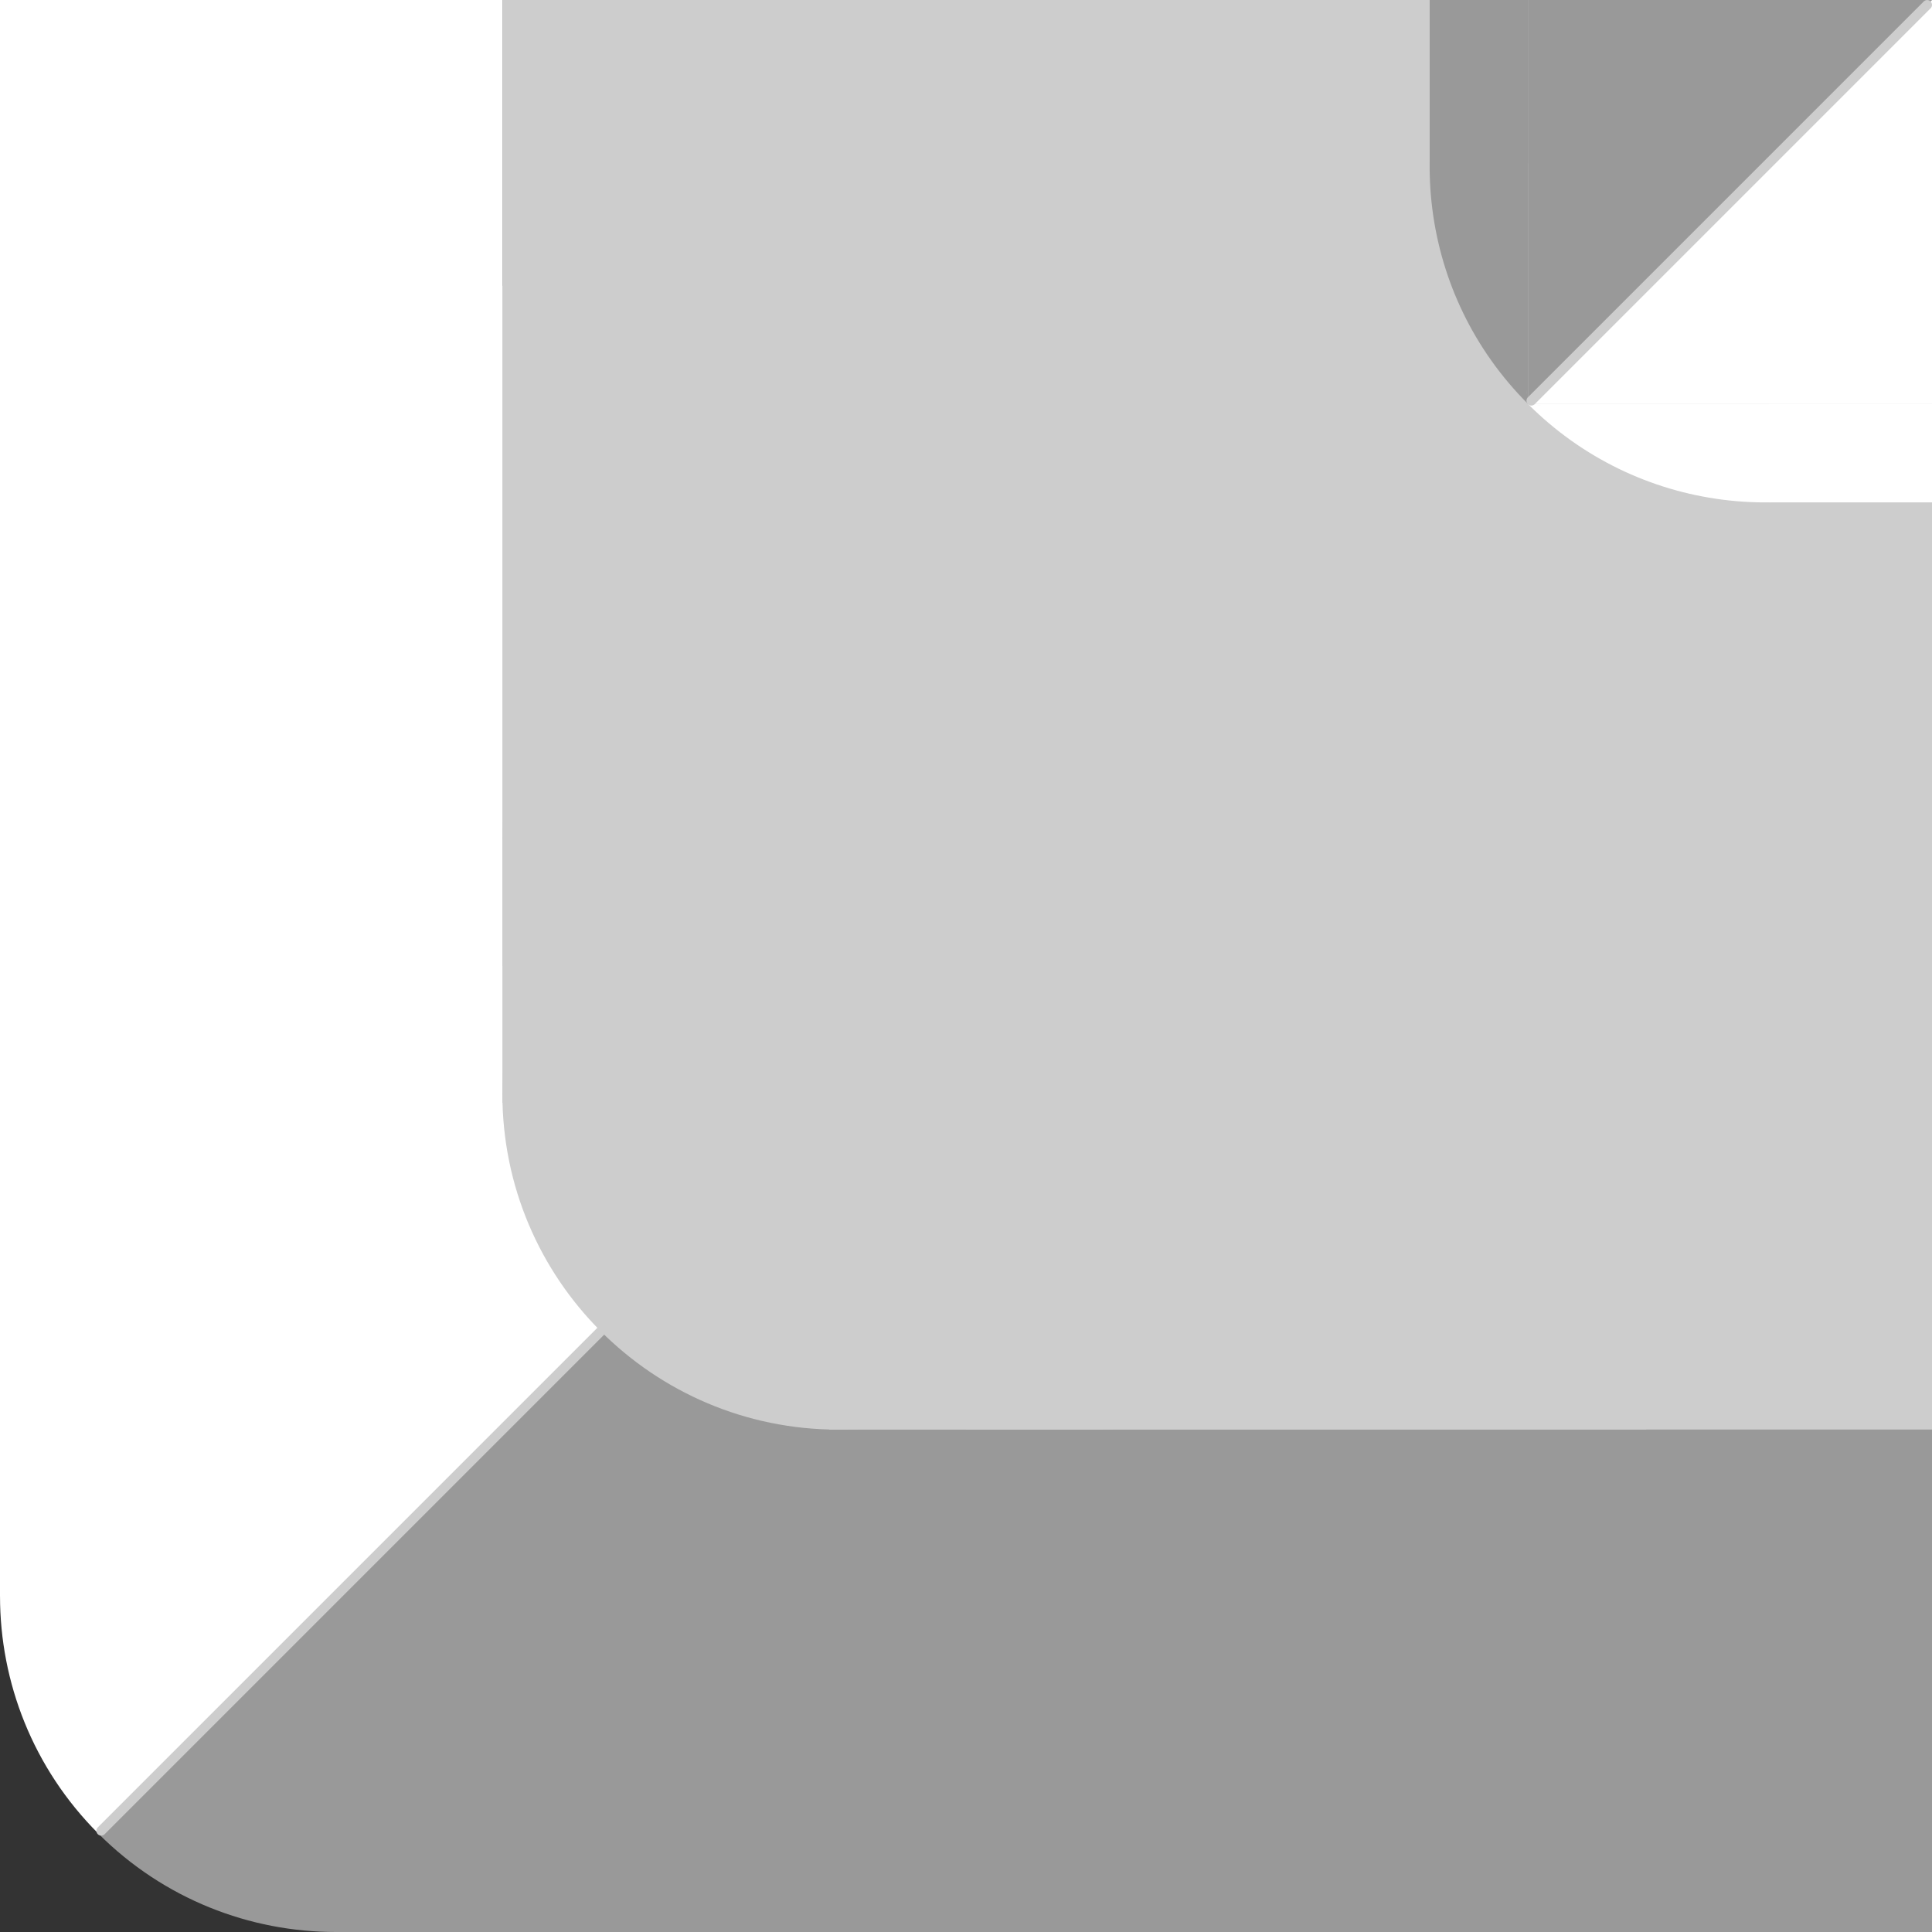 <svg version="1.1" xmlns="http://www.w3.org/2000/svg" xmlns:xlink="http://www.w3.org/1999/xlink" width="100" height="100" viewBox="0,0,100,100"><rect x="0" y="0" width="100" height="100" fill="#333333" stroke="none"/><g transform="translate(-190,-130)"><g data-paper-data="{&quot;isPaintingLayer&quot;:true}" fill-rule="nonzero" stroke-linejoin="miter" stroke-miterlimit="10" stroke-dasharray="" stroke-dashoffset="0" style="mix-blend-mode: normal"><path d="M216.003,130v82.617h-26.003v-82.617z" fill="#ffffff" stroke="#000000" stroke-width="0" stroke-linecap="butt"/><path d="M290,230h-82.617v-26.003h82.617z" fill="#999999" stroke="#000000" stroke-width="0" stroke-linecap="butt"/><g fill="#ffffff" stroke-width="0" stroke-linecap="butt"><path d="M275.21,144.79l-70.419,70.419v-70.419z" stroke="#000000"/><path d="M195.092,224.909c-6.788,-6.788 -6.788,-17.795 0,-24.583c6.788,-6.788 24.583,0 24.583,0l-24.583,24.583z" data-paper-data="{&quot;index&quot;:null}" stroke="none"/></g><g fill="#999999" stroke-width="0" stroke-linecap="butt"><path d="M204.79,215.21l70.419,-70.419v70.419z" stroke="#000000"/><path d="M195.092,224.909l24.583,-24.583c0,0 6.788,17.795 0,24.583c-6.788,6.788 -17.795,6.788 -24.583,0z" data-paper-data="{&quot;index&quot;:null}" stroke="none"/></g><g fill="#cdcdcd" stroke-width="0" stroke-linecap="butt"><g stroke="none"><path d="M216.003,173.386c0,-9.6 7.783,-17.383 17.383,-17.383c9.6,0 17.383,7.783 17.383,17.383c0,9.6 -7.783,17.383 -17.383,17.383c-9.6,0 -17.383,-7.783 -17.383,-17.383z"/><path d="M229.231,173.386c0,-9.6 7.783,-17.383 17.383,-17.383c9.6,0 17.383,7.783 17.383,17.383c0,9.6 -7.783,17.383 -17.383,17.383c-9.6,0 -17.383,-7.783 -17.383,-17.383z"/><path d="M229.231,186.614c0,-9.6 7.783,-17.383 17.383,-17.383c9.6,0 17.383,7.783 17.383,17.383c0,9.6 -7.783,17.383 -17.383,17.383c-9.6,0 -17.383,-7.783 -17.383,-17.383z"/><path d="M216.003,186.614c0,-9.6 7.783,-17.383 17.383,-17.383c9.6,0 17.383,7.783 17.383,17.383c0,9.6 -7.783,17.383 -17.383,17.383c-9.6,0 -17.383,-7.783 -17.383,-17.383z"/></g><g stroke="#ff0000"><path d="M232.921,203.997v-47.993h14.157v47.993z"/><path d="M263.997,187.079h-47.993v-14.157h47.993z"/></g><path d="M240,203.997v-73.997h50v73.997z" stroke="#000000"/><path d="M290,179.999h-73.997v-49.999h73.997z" stroke="#000000"/></g><g data-paper-data="{&quot;index&quot;:null}"><g fill="#ffffff" stroke-width="0" stroke-linecap="butt"><path d="M269.09,150.913c0,0 22.069,2.152 20.863,2.837c-6.632,3.762 -15.21,2.817 -20.863,-2.837z" data-paper-data="{&quot;index&quot;:null}" stroke="none"/><path d="M290,130.002v20.91h-20.91z" stroke="#e61818"/><path d="M269.09,150.913h20.91v2.731z" stroke="#e61818"/><path d="M290,156.002h-8.448v-5.091h8.448z" stroke="#e61818"/></g><g data-paper-data="{&quot;index&quot;:null}" fill="#999999" stroke-width="0" stroke-linecap="butt"><path d="M269.09,150.91c-5.653,-5.653 -6.599,-14.231 -2.837,-20.863c0.684,-1.206 2.837,20.863 2.837,20.863z" data-paper-data="{&quot;index&quot;:null}" stroke="none"/><path d="M269.09,150.91v-20.91h20.91z" stroke="#e61818"/><path d="M266.359,130h2.731v20.91z" stroke="#e61818"/><path d="M269.092,130v8.448h-5.091v-8.448z" stroke="#e61818"/></g><path d="M269.261,150.742l20.489,-20.489" fill="none" stroke="#cdcdcd" stroke-width="0.5" stroke-linecap="round"/></g><path d="M240,180l-44.761,44.761" data-paper-data="{&quot;index&quot;:null}" fill="#cdcdcd" stroke="#cdcdcd" stroke-width="0.5" stroke-linecap="round"/></g></g></svg>